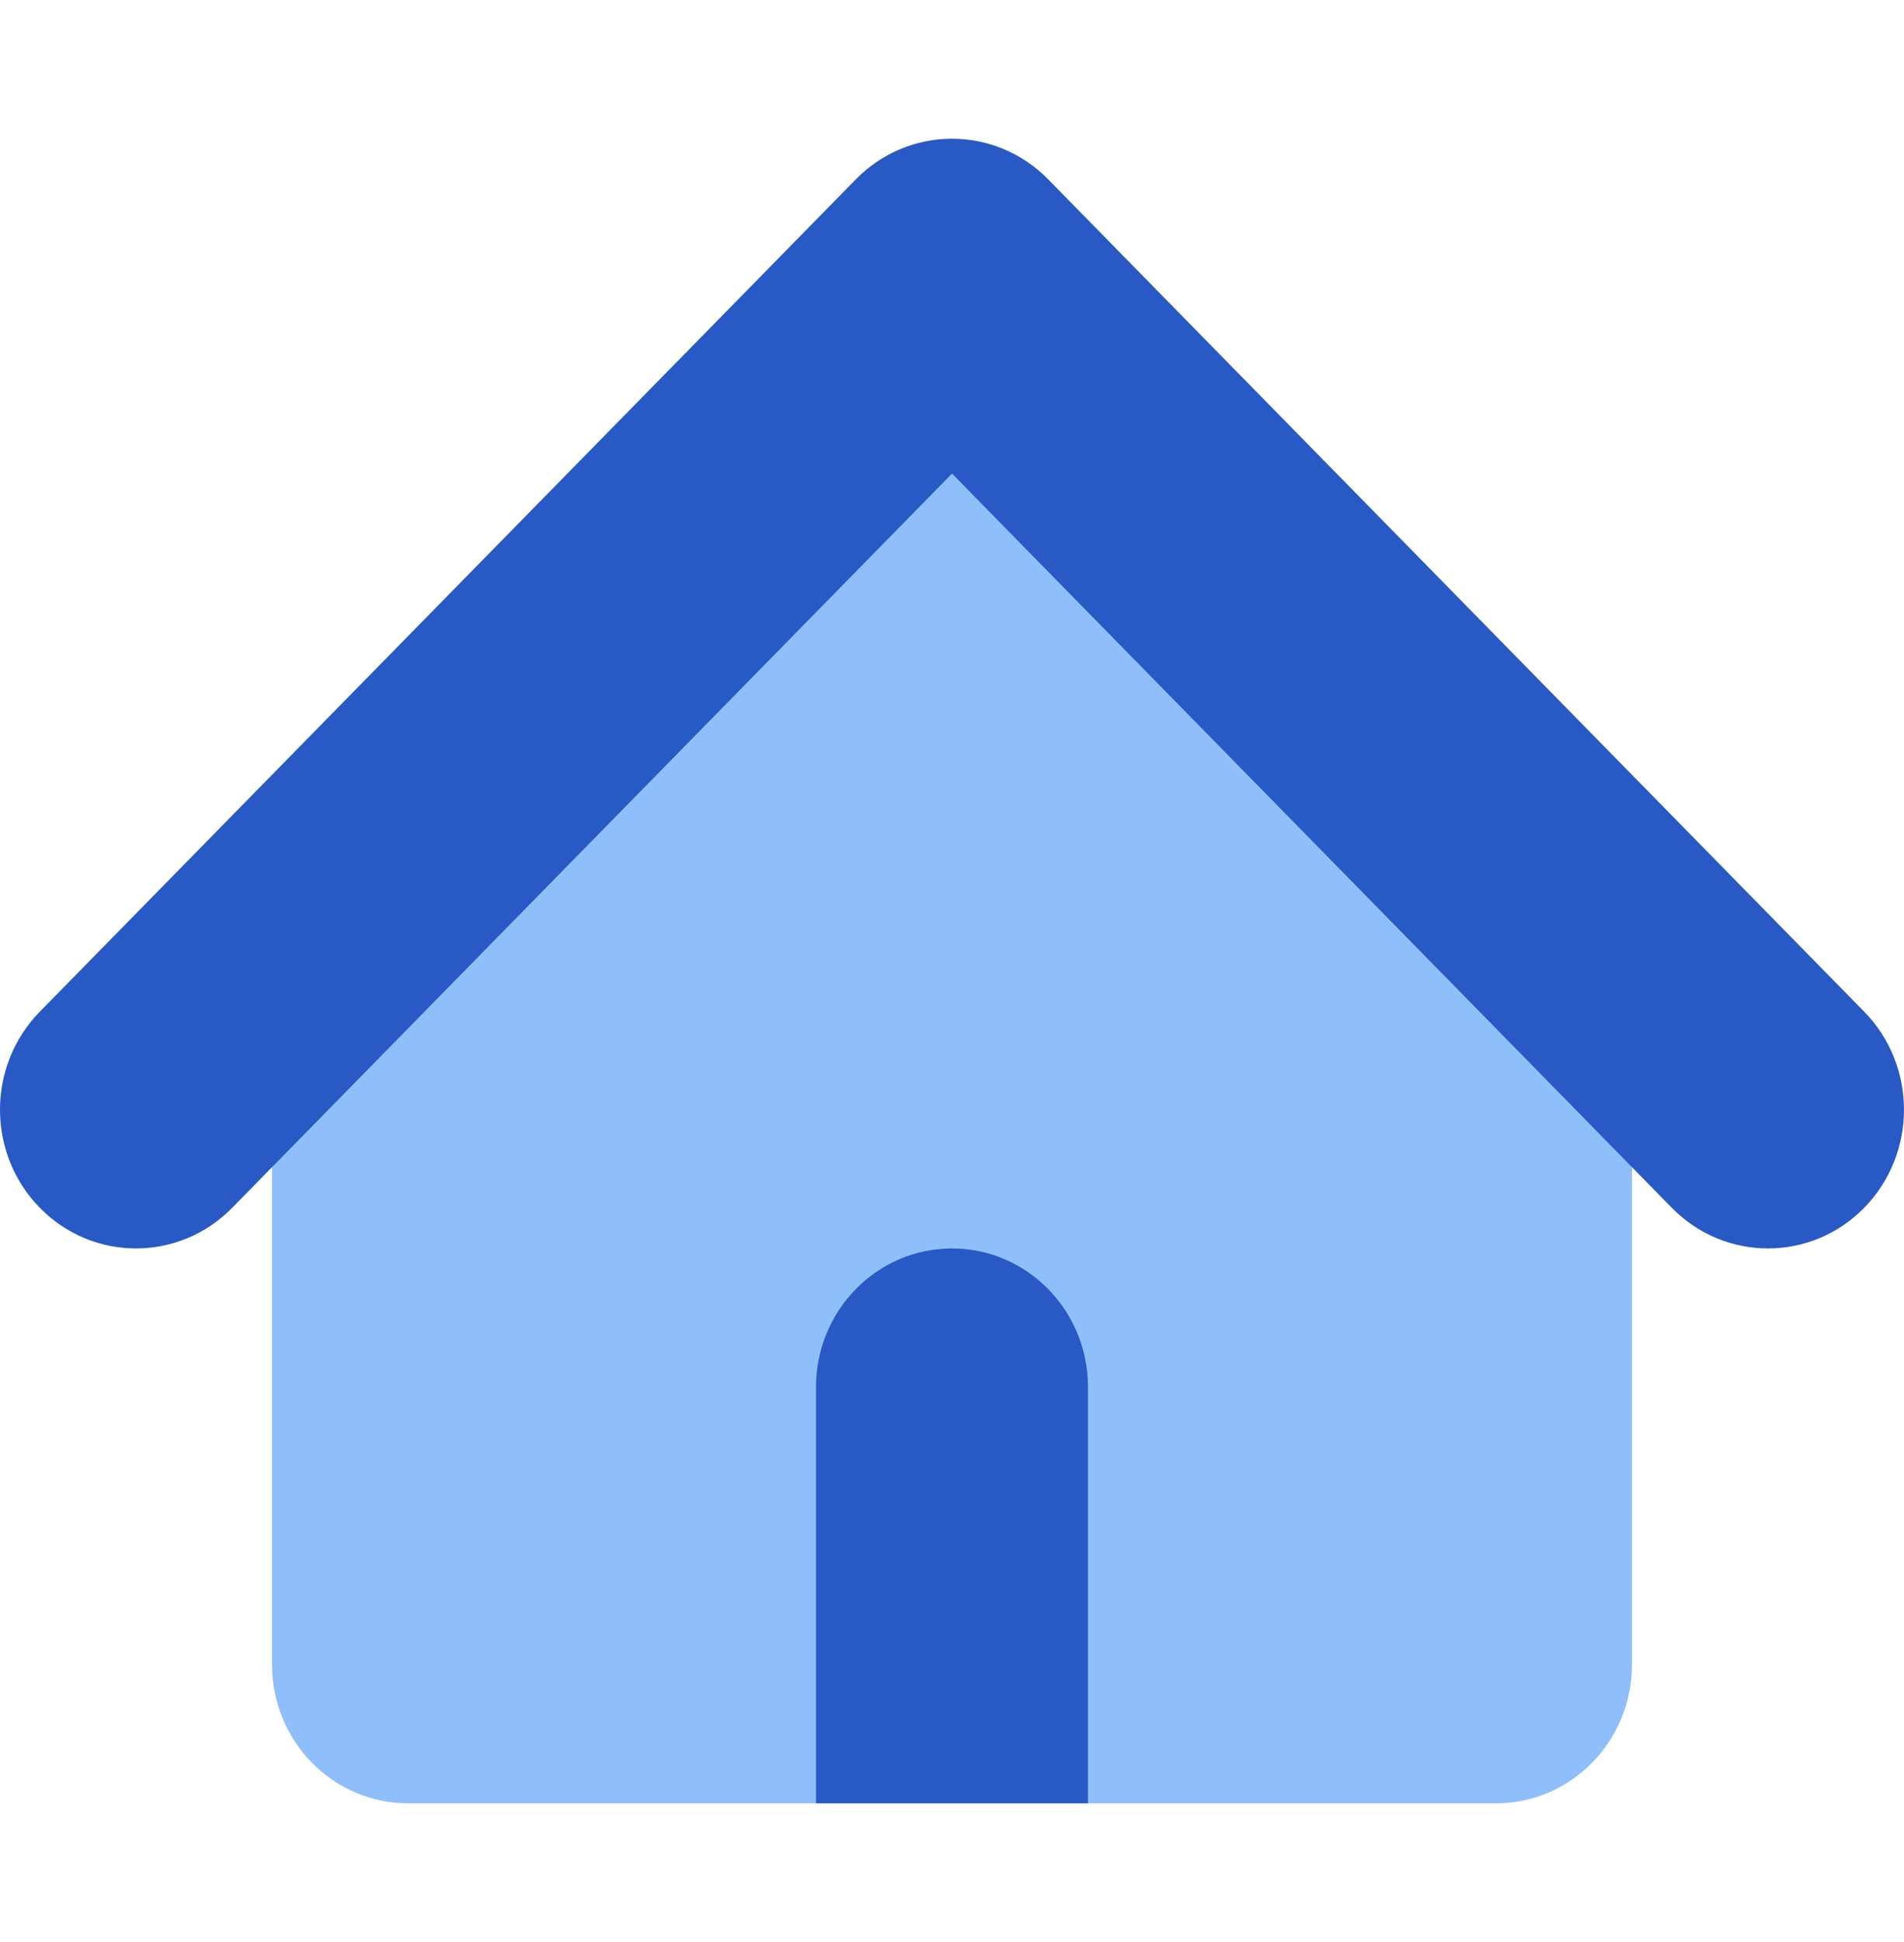 <svg width="51" height="52" viewBox="0 0 51 52" fill="none" xmlns="http://www.w3.org/2000/svg">
<g clip-path="url(#clip0_275_53)">
<path d="M7.286 26V44.571C7.286 46.623 8.917 48.286 10.929 48.286H40.071C42.083 48.286 43.714 46.623 43.714 44.571V26L25.5 7.429L7.286 26Z" fill="#8FBFFA"/>
<path d="M29.143 48.286H21.857V37.143C21.857 35.092 23.488 33.429 25.5 33.429C27.512 33.429 29.143 35.092 29.143 37.143V48.286Z" fill="#2859C5"/>
<path fill-rule="evenodd" clip-rule="evenodd" d="M22.924 4.802C24.347 3.352 26.653 3.352 28.076 4.802L49.933 27.088C51.355 28.538 51.355 30.89 49.933 32.341C48.511 33.791 46.204 33.791 44.781 32.341L25.5 12.681L6.219 32.341C4.796 33.791 2.49 33.791 1.067 32.341C-0.356 30.89 -0.356 28.538 1.067 27.088L22.924 4.802Z" fill="#2859C5"/>
</g>
<defs>
<clipPath id="clip0_275_53">
<rect width="51" height="52" fill="white"/>
</clipPath>
</defs>
</svg>
